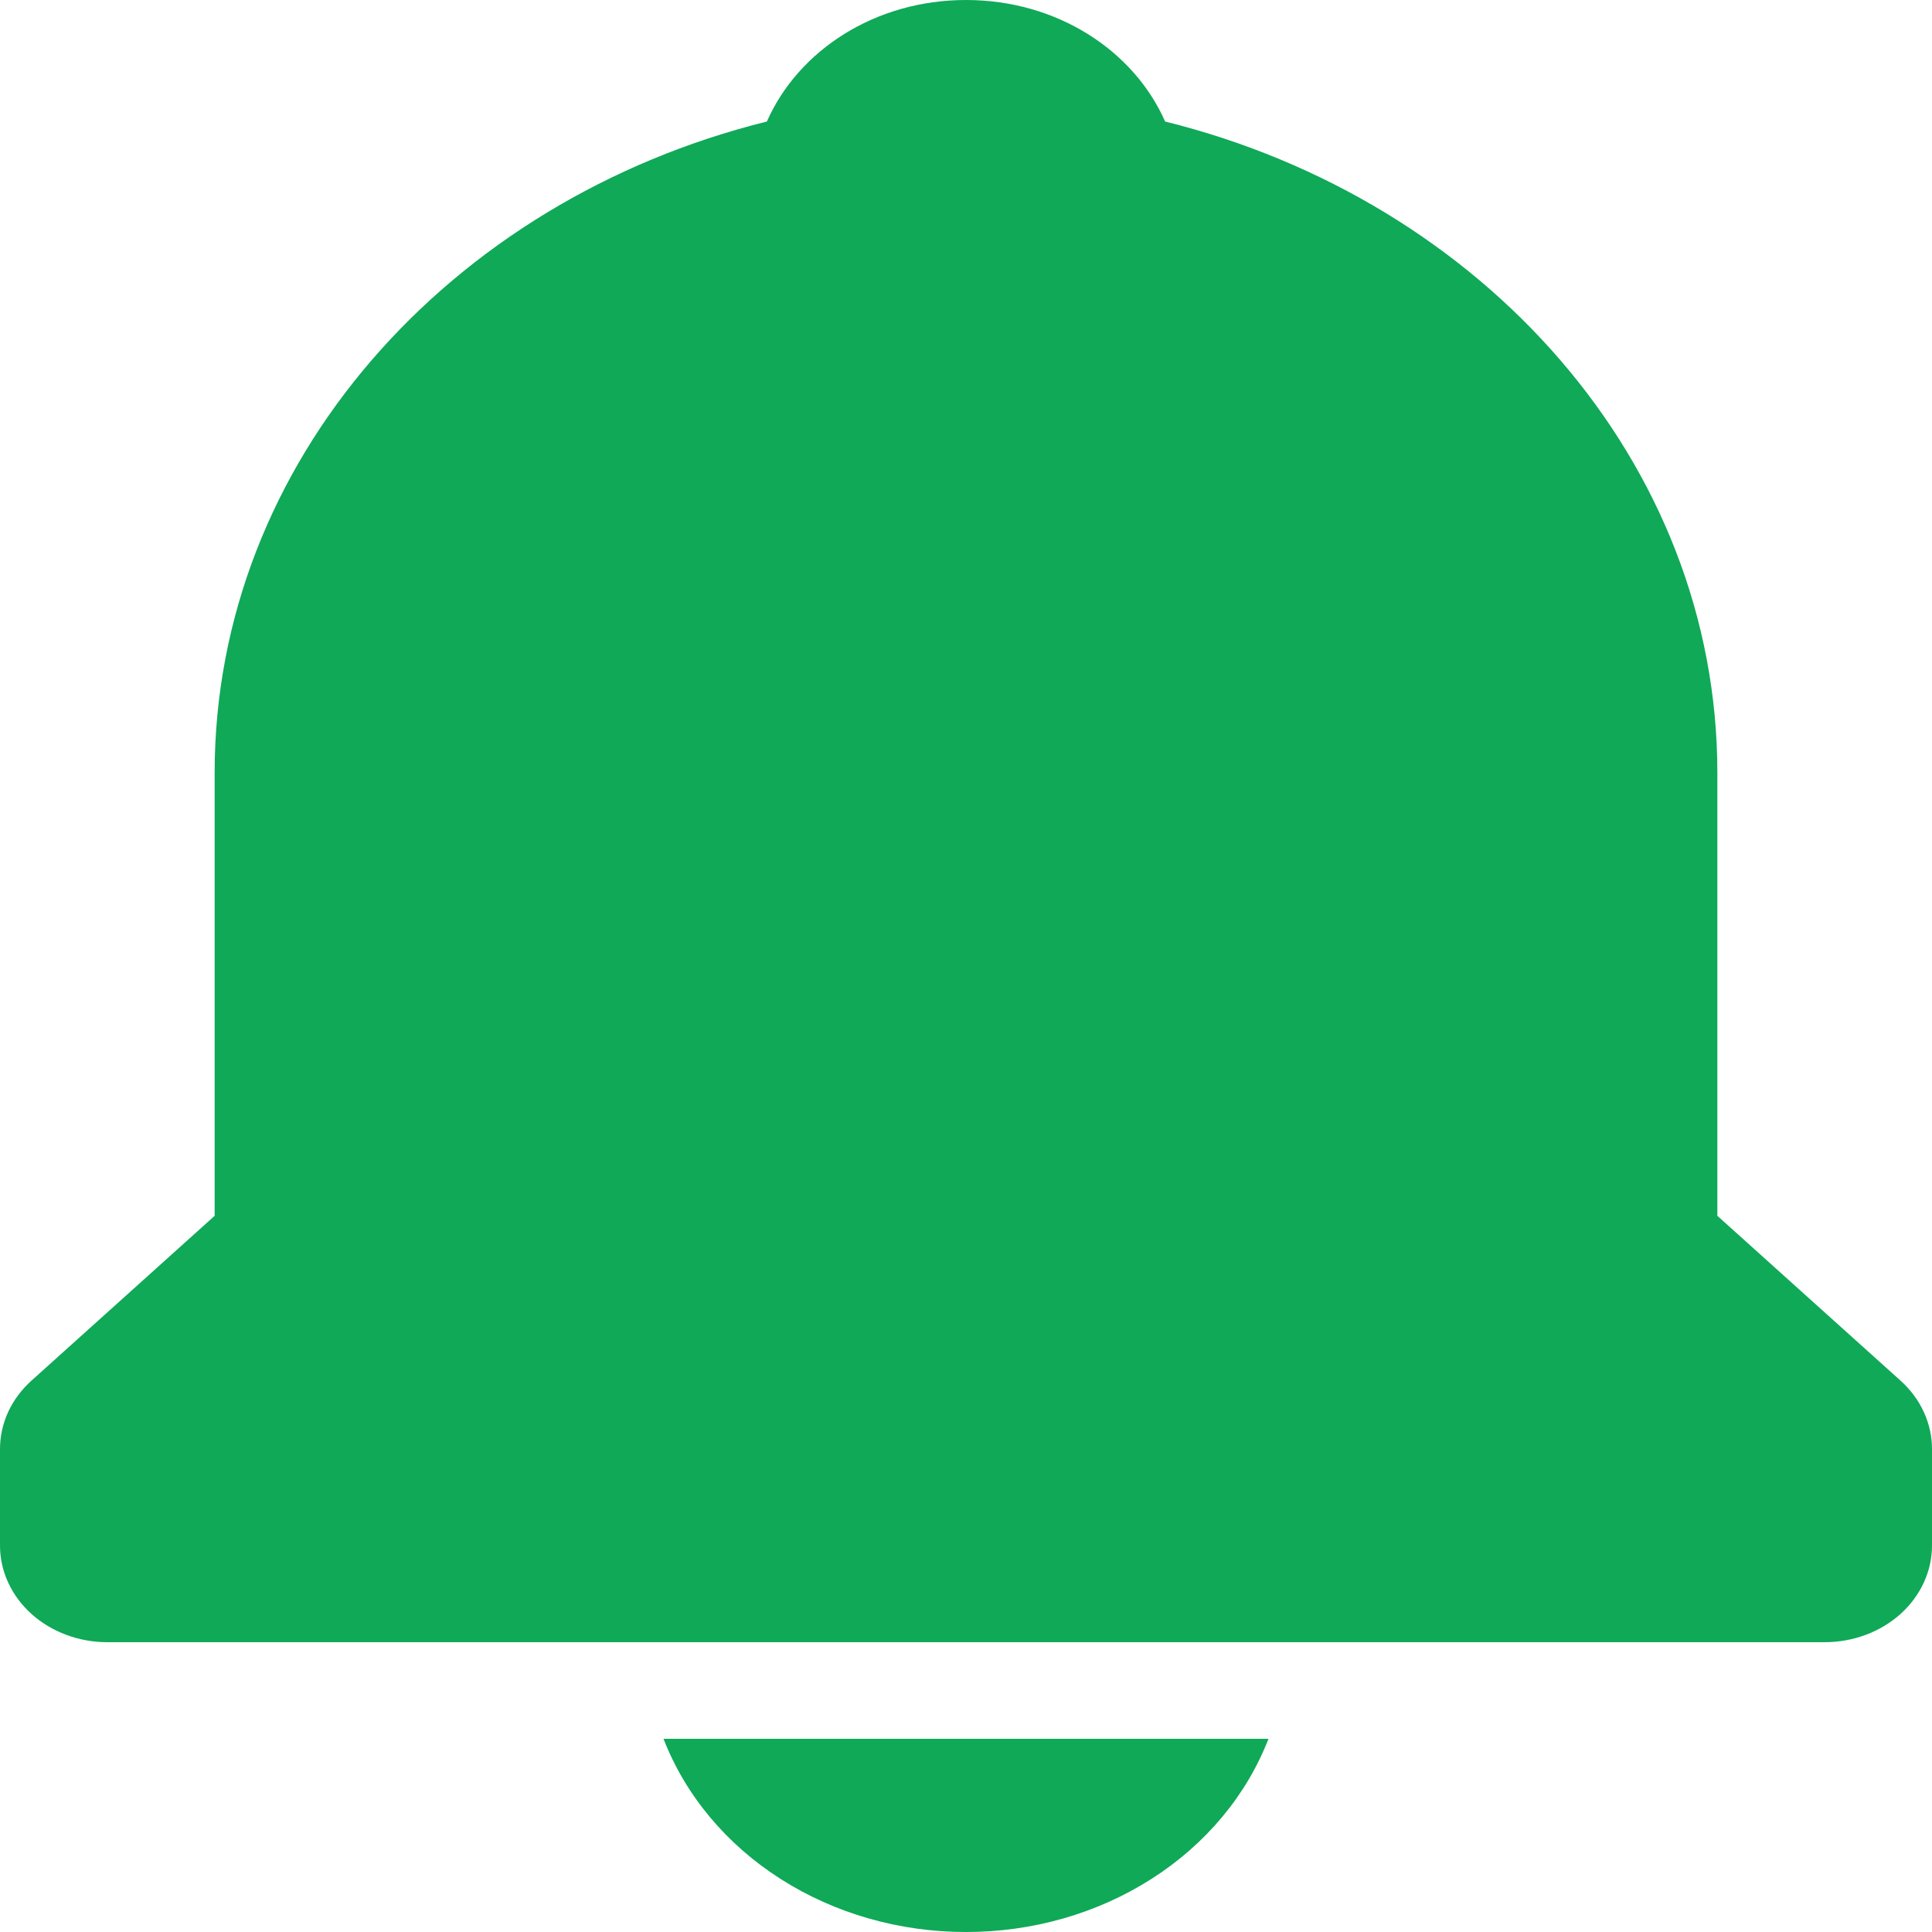 <svg width="30" height="30" viewBox="0 0 30 30" fill="none" xmlns="http://www.w3.org/2000/svg">
<path d="M15 30C16.032 30.001 17.039 29.713 17.881 29.175C18.723 28.638 19.357 27.877 19.697 27H10.303C10.643 27.877 11.277 28.638 12.119 29.175C12.961 29.713 13.968 30.001 15 30ZM26.667 18.879V12C26.667 7.175 23.025 3.11 18.092 1.887C17.603 0.78 16.41 0 15 0C13.59 0 12.397 0.78 11.908 1.887C6.975 3.111 3.333 7.175 3.333 12V18.879L0.488 21.439C0.333 21.579 0.21 21.744 0.126 21.926C0.043 22.108 -0 22.303 1.74612e-06 22.5V24C1.74612e-06 24.398 0.176 24.779 0.488 25.061C0.801 25.342 1.225 25.5 1.667 25.5H28.333C28.775 25.5 29.199 25.342 29.512 25.061C29.824 24.779 30 24.398 30 24V22.5C30 22.303 29.957 22.108 29.873 21.926C29.79 21.744 29.667 21.579 29.512 21.439L26.667 18.879Z" fill="#0FA958"/>
</svg>
